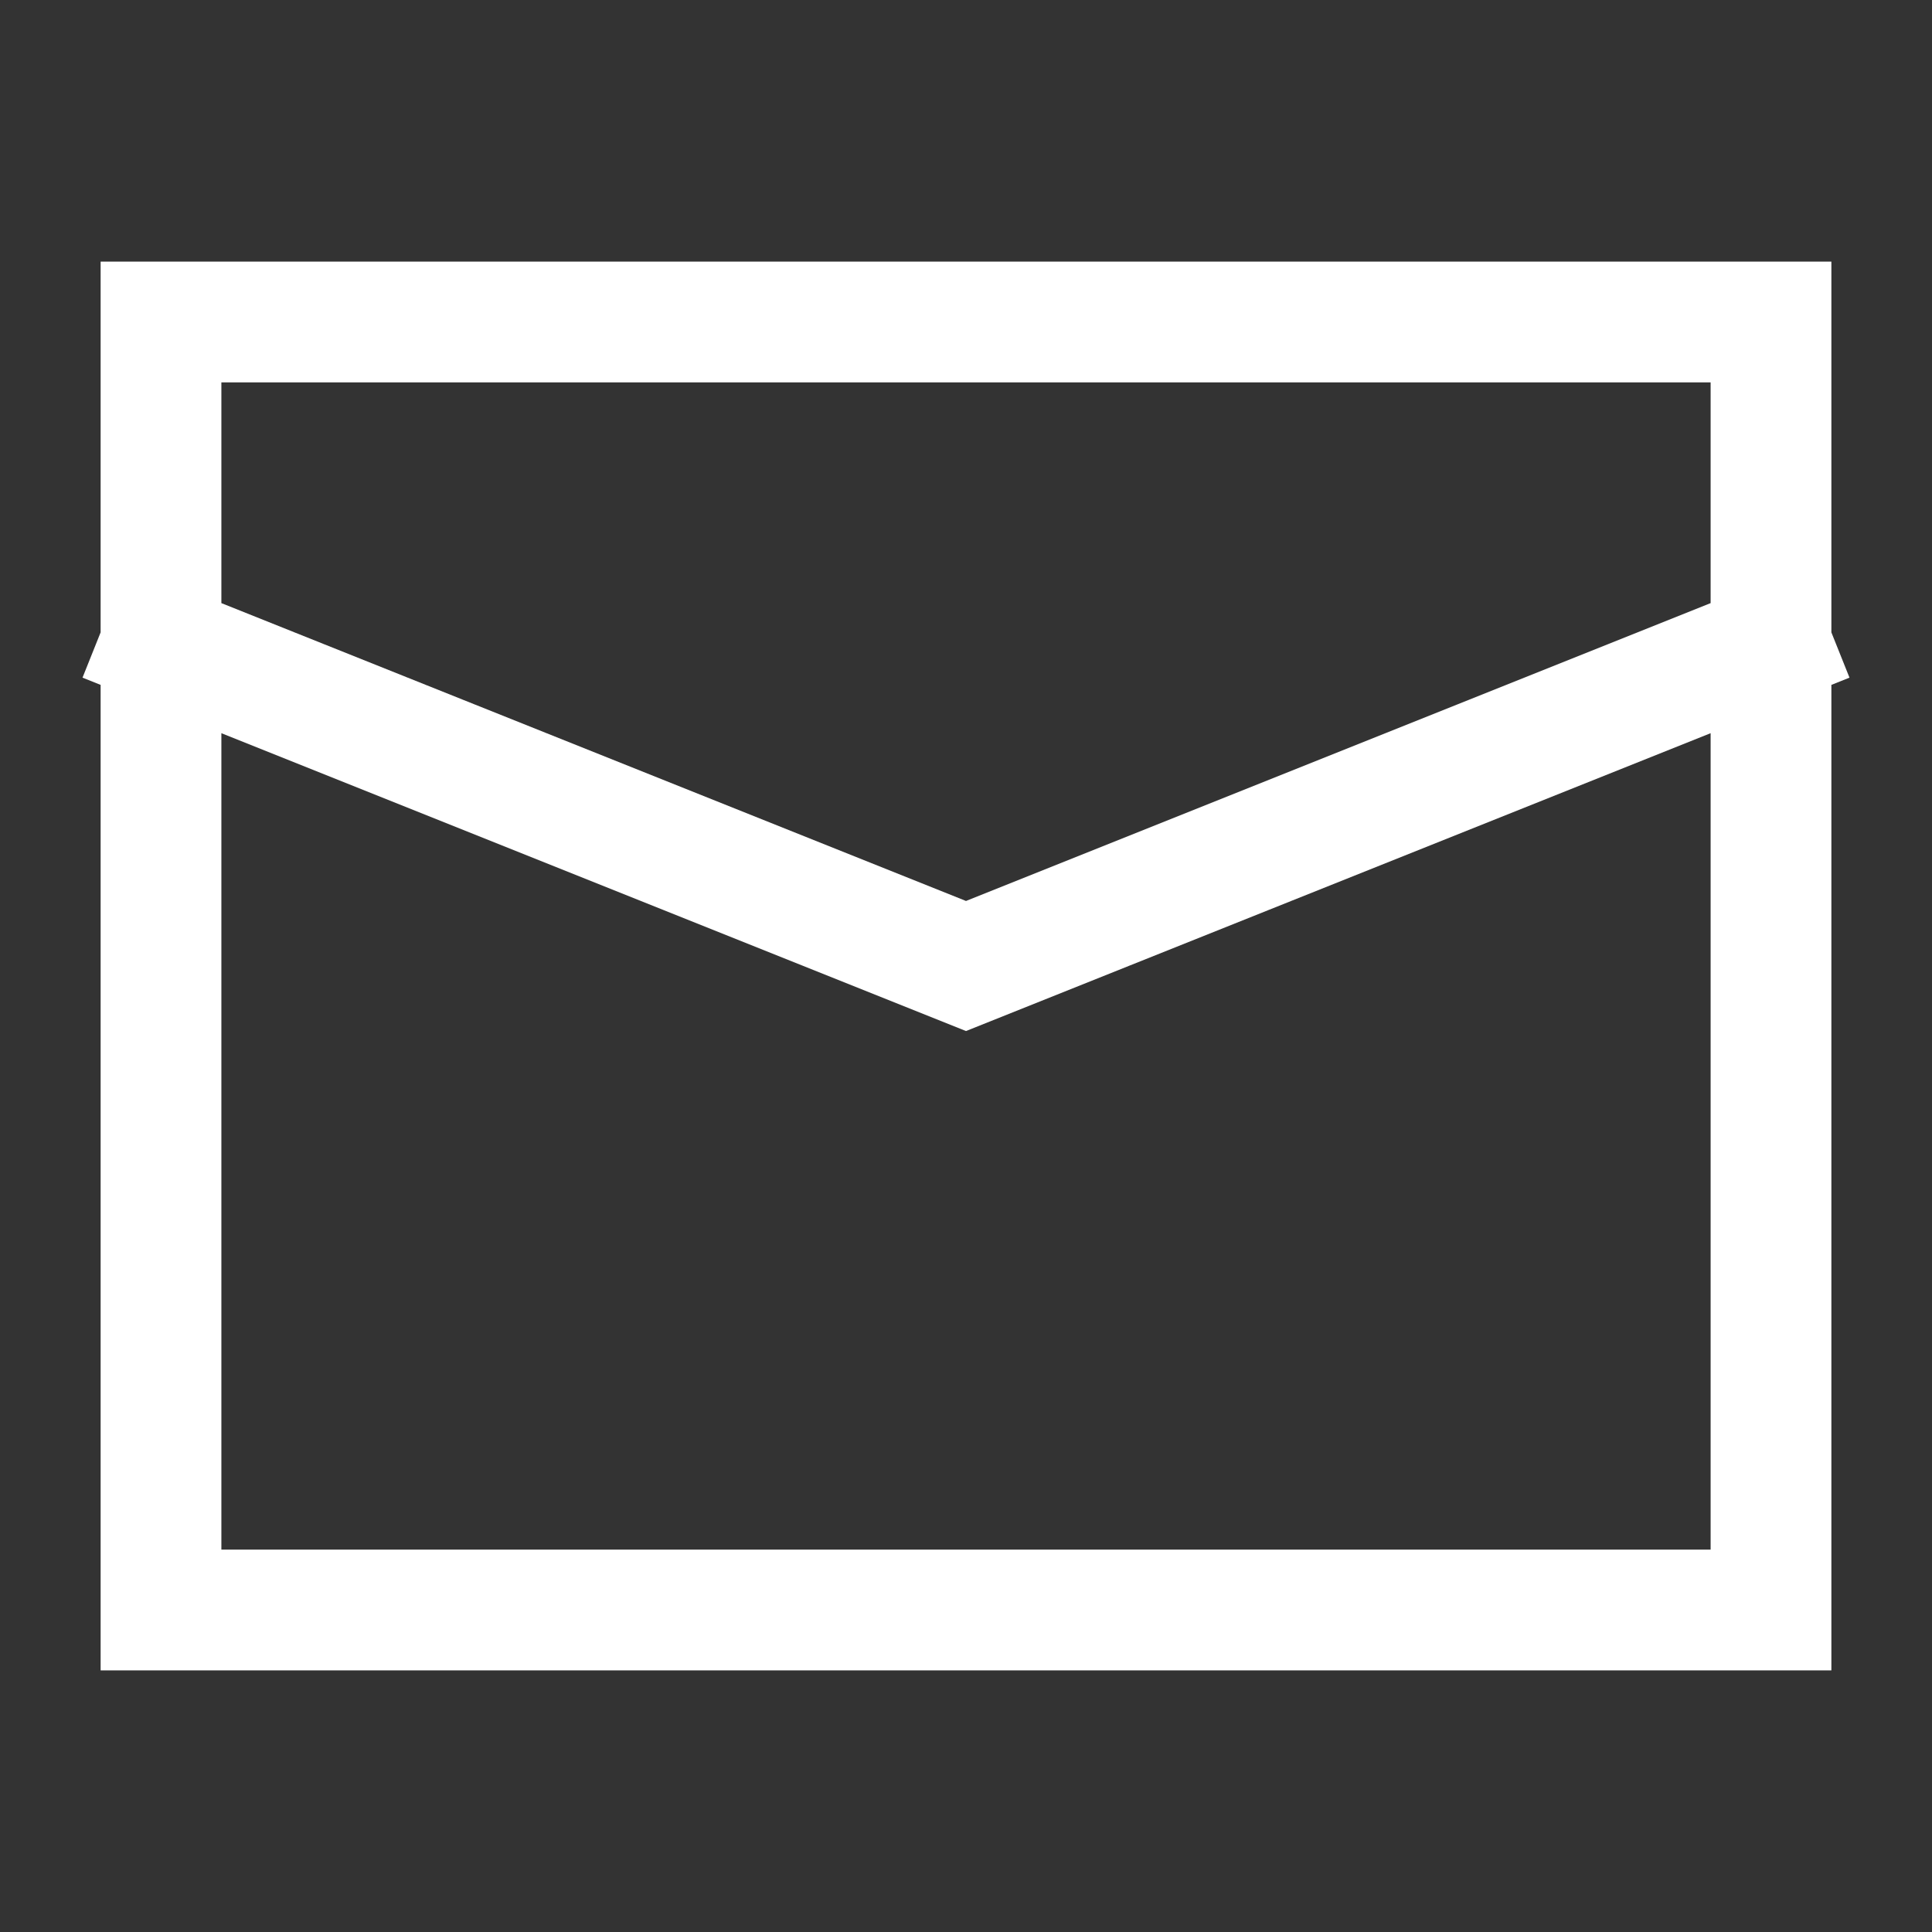<svg width="24" height="24" viewBox="0 0 24 24" fill="none" xmlns="http://www.w3.org/2000/svg">
<rect x="0" y="0" width="24" height="24" fill="#333333" stroke="none"/>
<path d="M2 8V20H22V8M2 8V4H22V8M2 8L12 12L22 8" stroke="white" stroke-width="1.5" stroke-linecap="square"/>
</svg>
